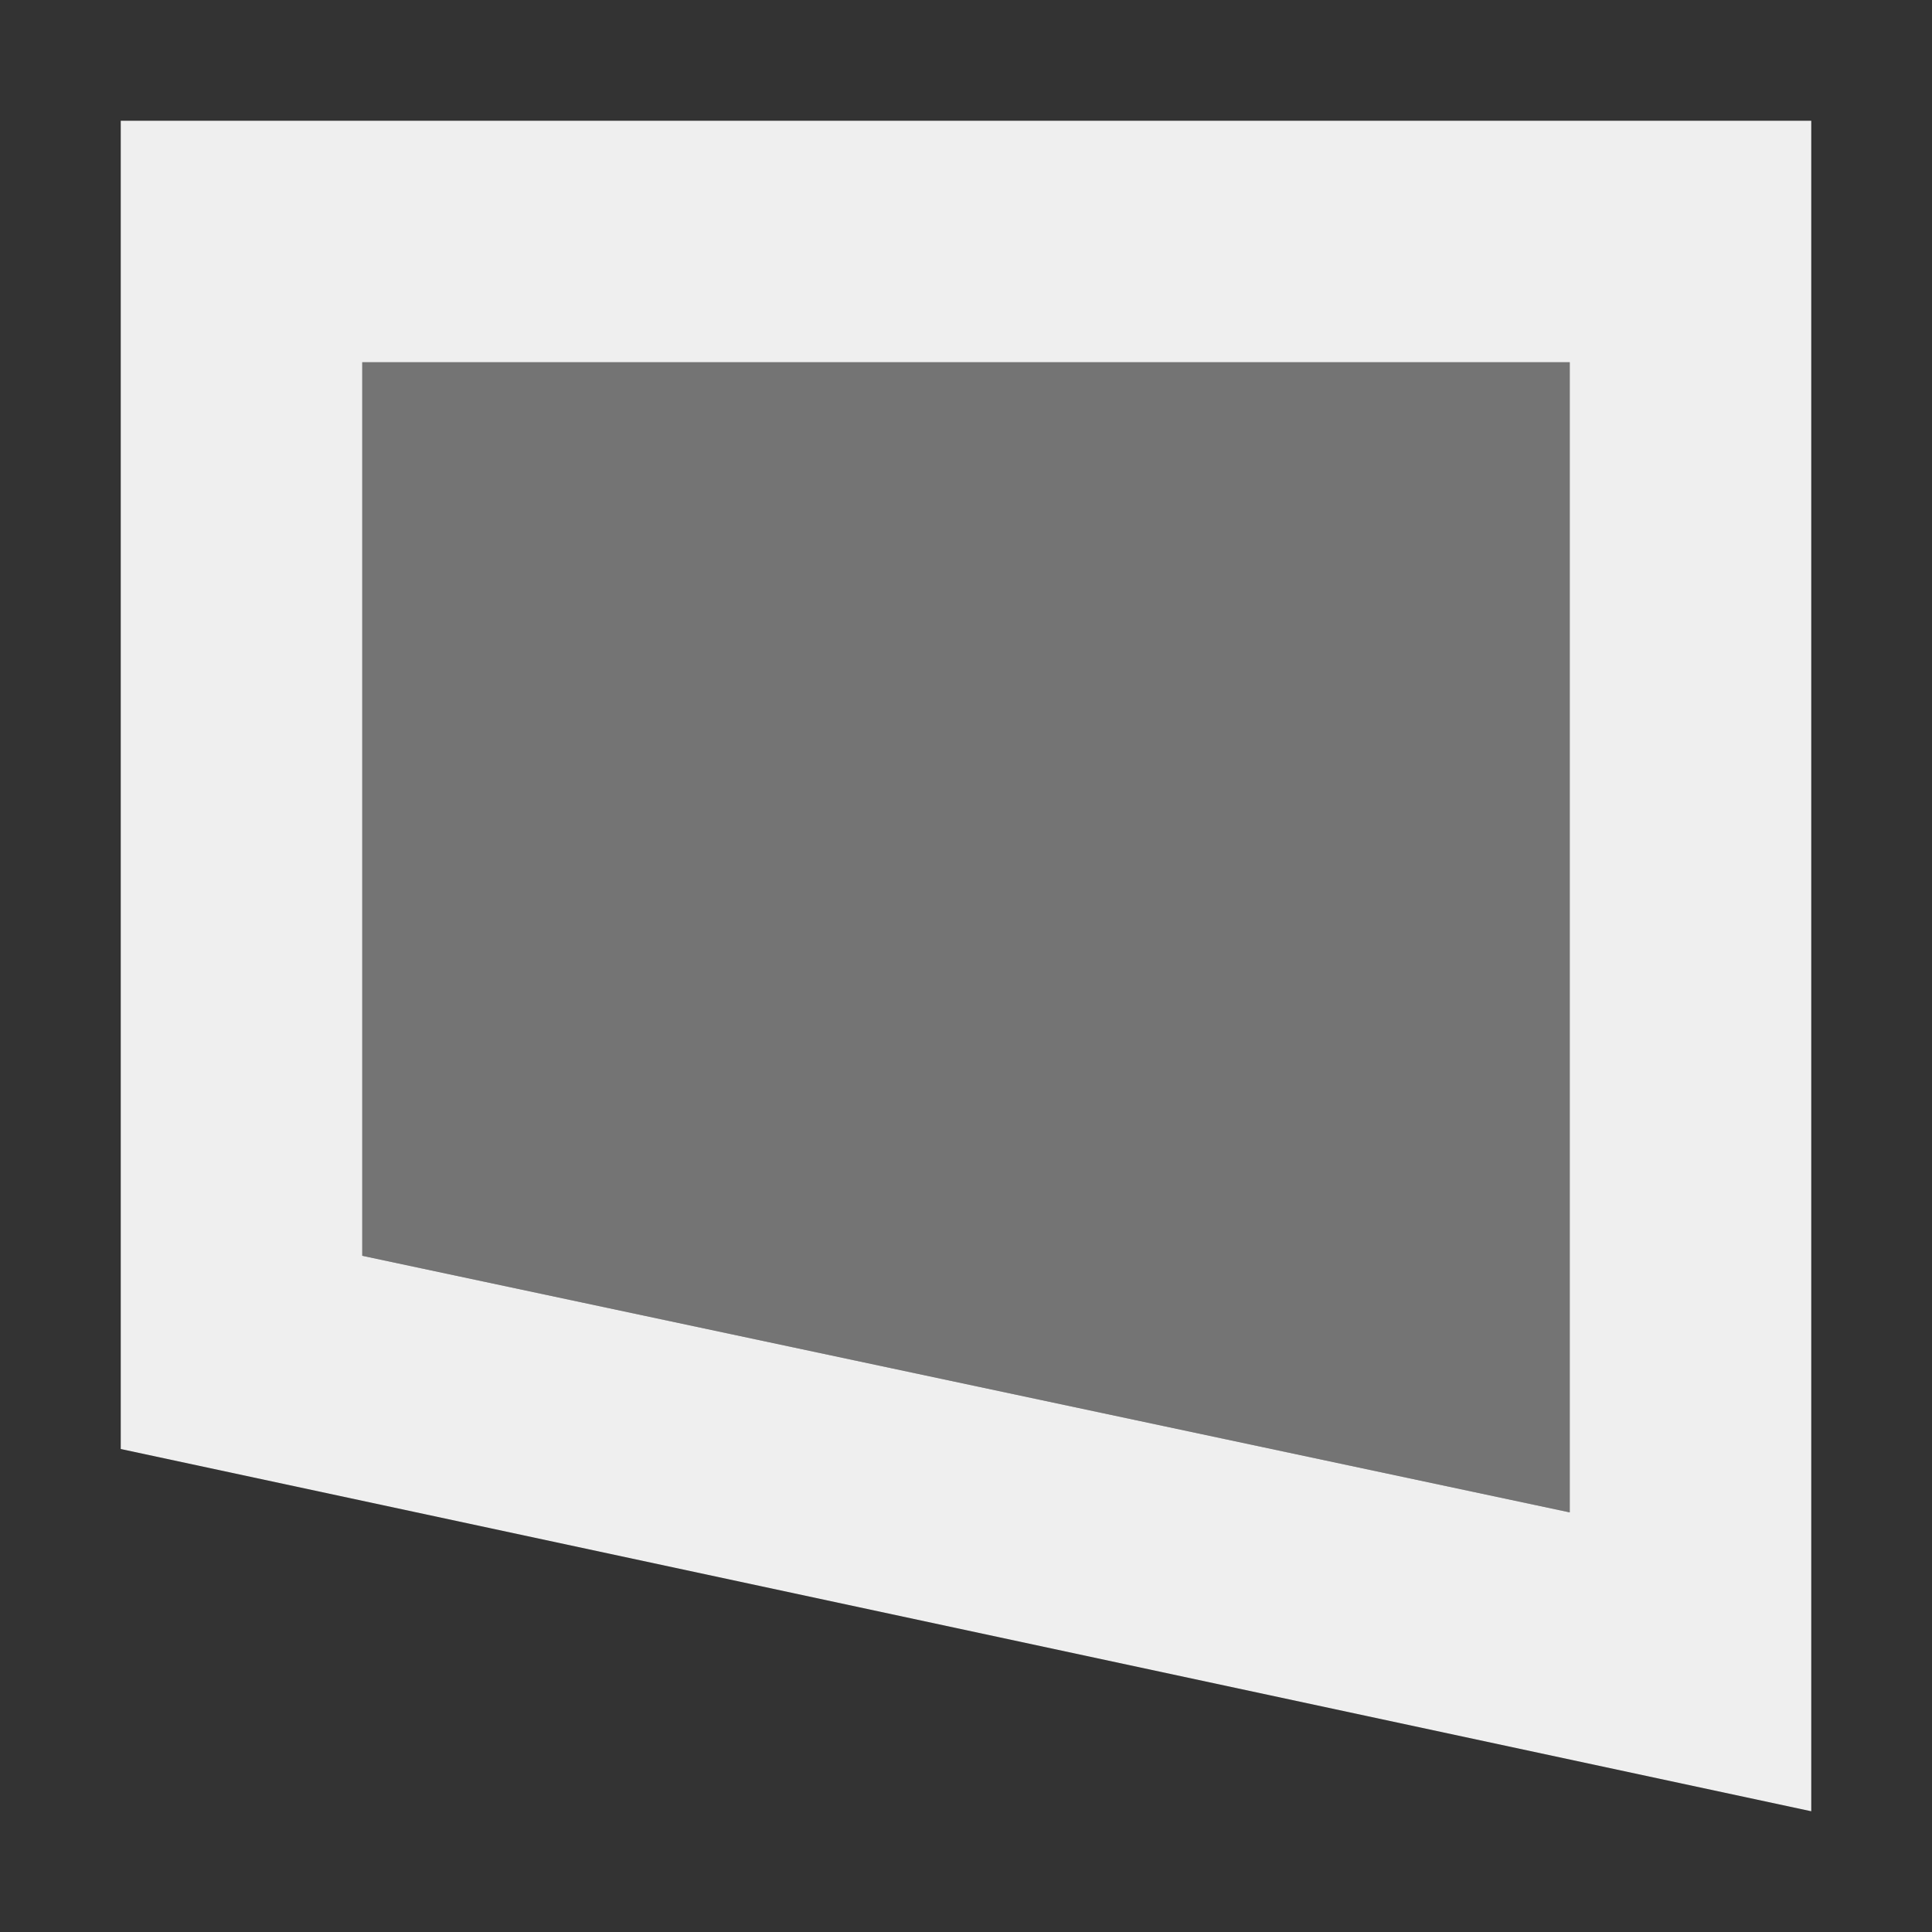 <svg viewBox="0 0 16 16" xmlns="http://www.w3.org/2000/svg"><rect x="0" y="0" width="16" height="16" fill="#333333" stroke="none"/><g fill="#efefef"><path d="m15 15-14-3v-11h14zm-2-2.475v-9.525h-10v7.4z"/><path d="m13 12.525v-9.525h-10v7.4z" opacity=".35"/></g></svg>